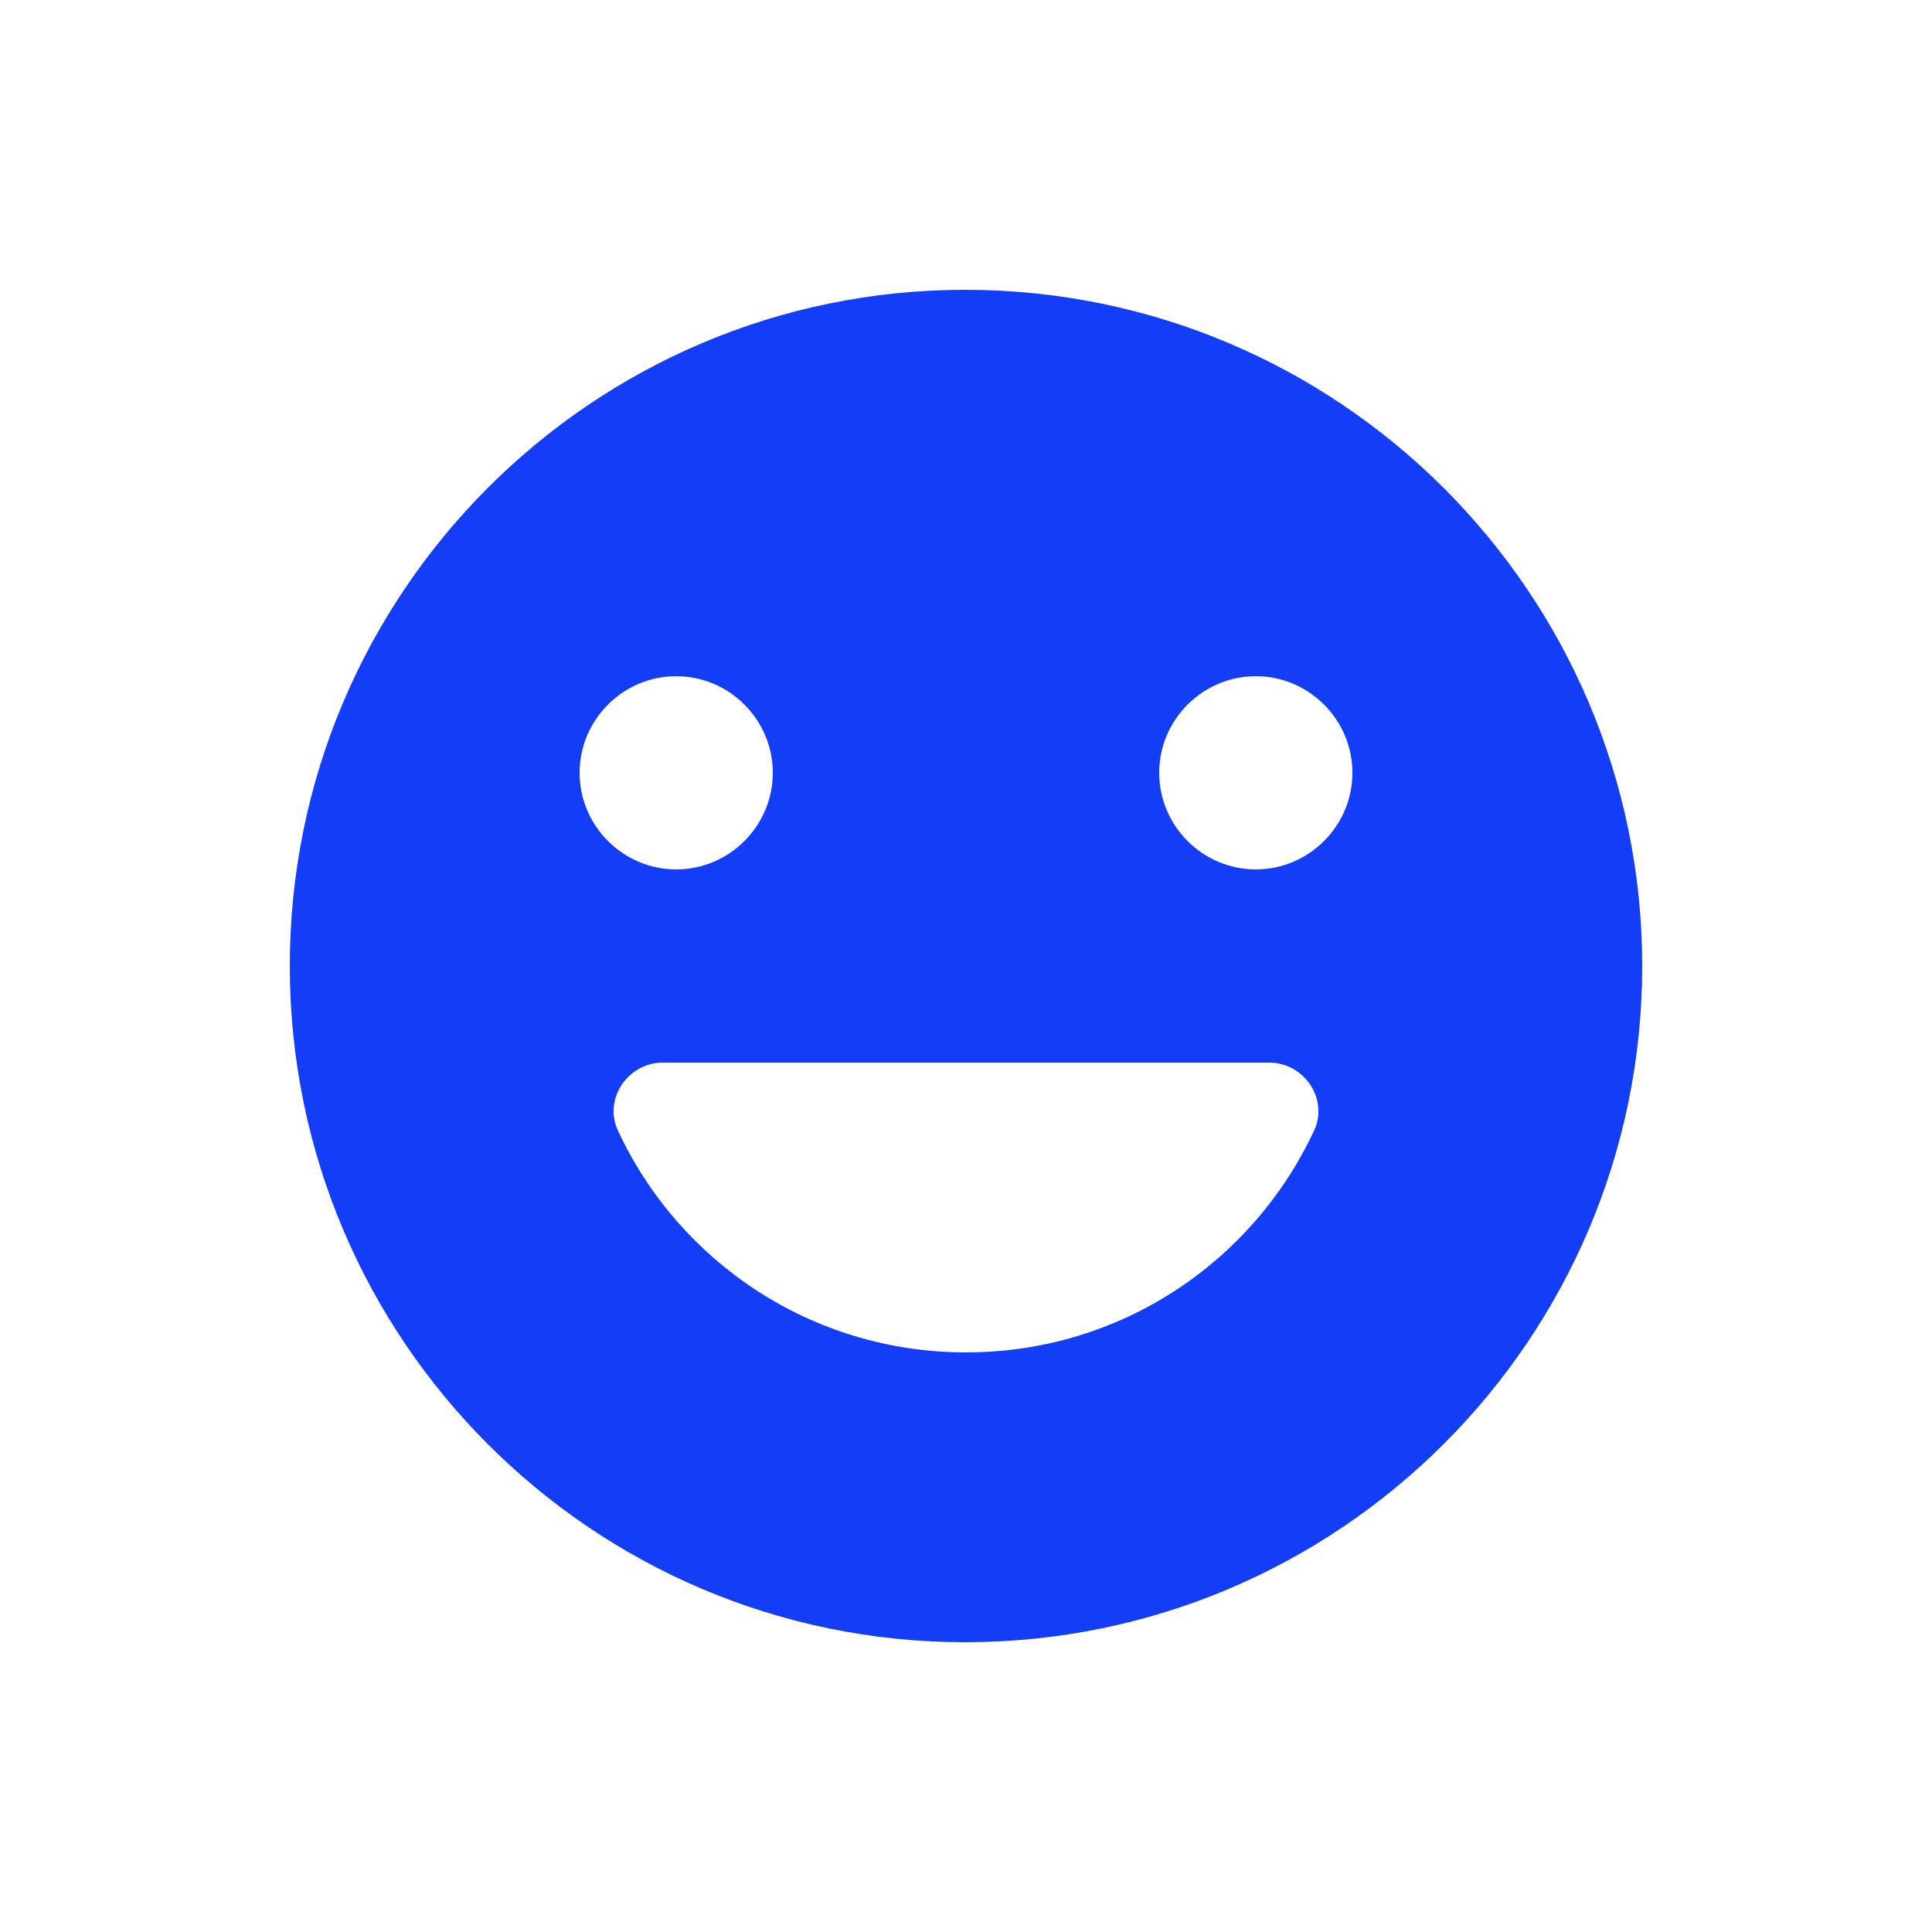 <svg fill="#133DF6" xmlns="http://www.w3.org/2000/svg" enable-background="new 0 0 20 20" height="20" viewBox="0 0 20 20" width="20"><g><rect fill="none" height="20" width="20"/></g><g><g/><path d="M9.99,3C6.13,3,3,6.14,3,10s3.13,7,6.99,7c3.87,0,7.01-3.14,7.01-7S13.86,3,9.99,3z M6,8c0-0.55,0.45-1,1-1s1,0.45,1,1 c0,0.55-0.45,1-1,1S6,8.55,6,8z M13.6,11.71C12.97,13.06,11.6,14,10,14s-2.97-0.94-3.6-2.29C6.24,11.38,6.5,11,6.86,11h6.28 C13.5,11,13.76,11.38,13.6,11.71z M13,9c-0.55,0-1-0.45-1-1c0-0.55,0.45-1,1-1s1,0.45,1,1C14,8.55,13.55,9,13,9z"/></g></svg>